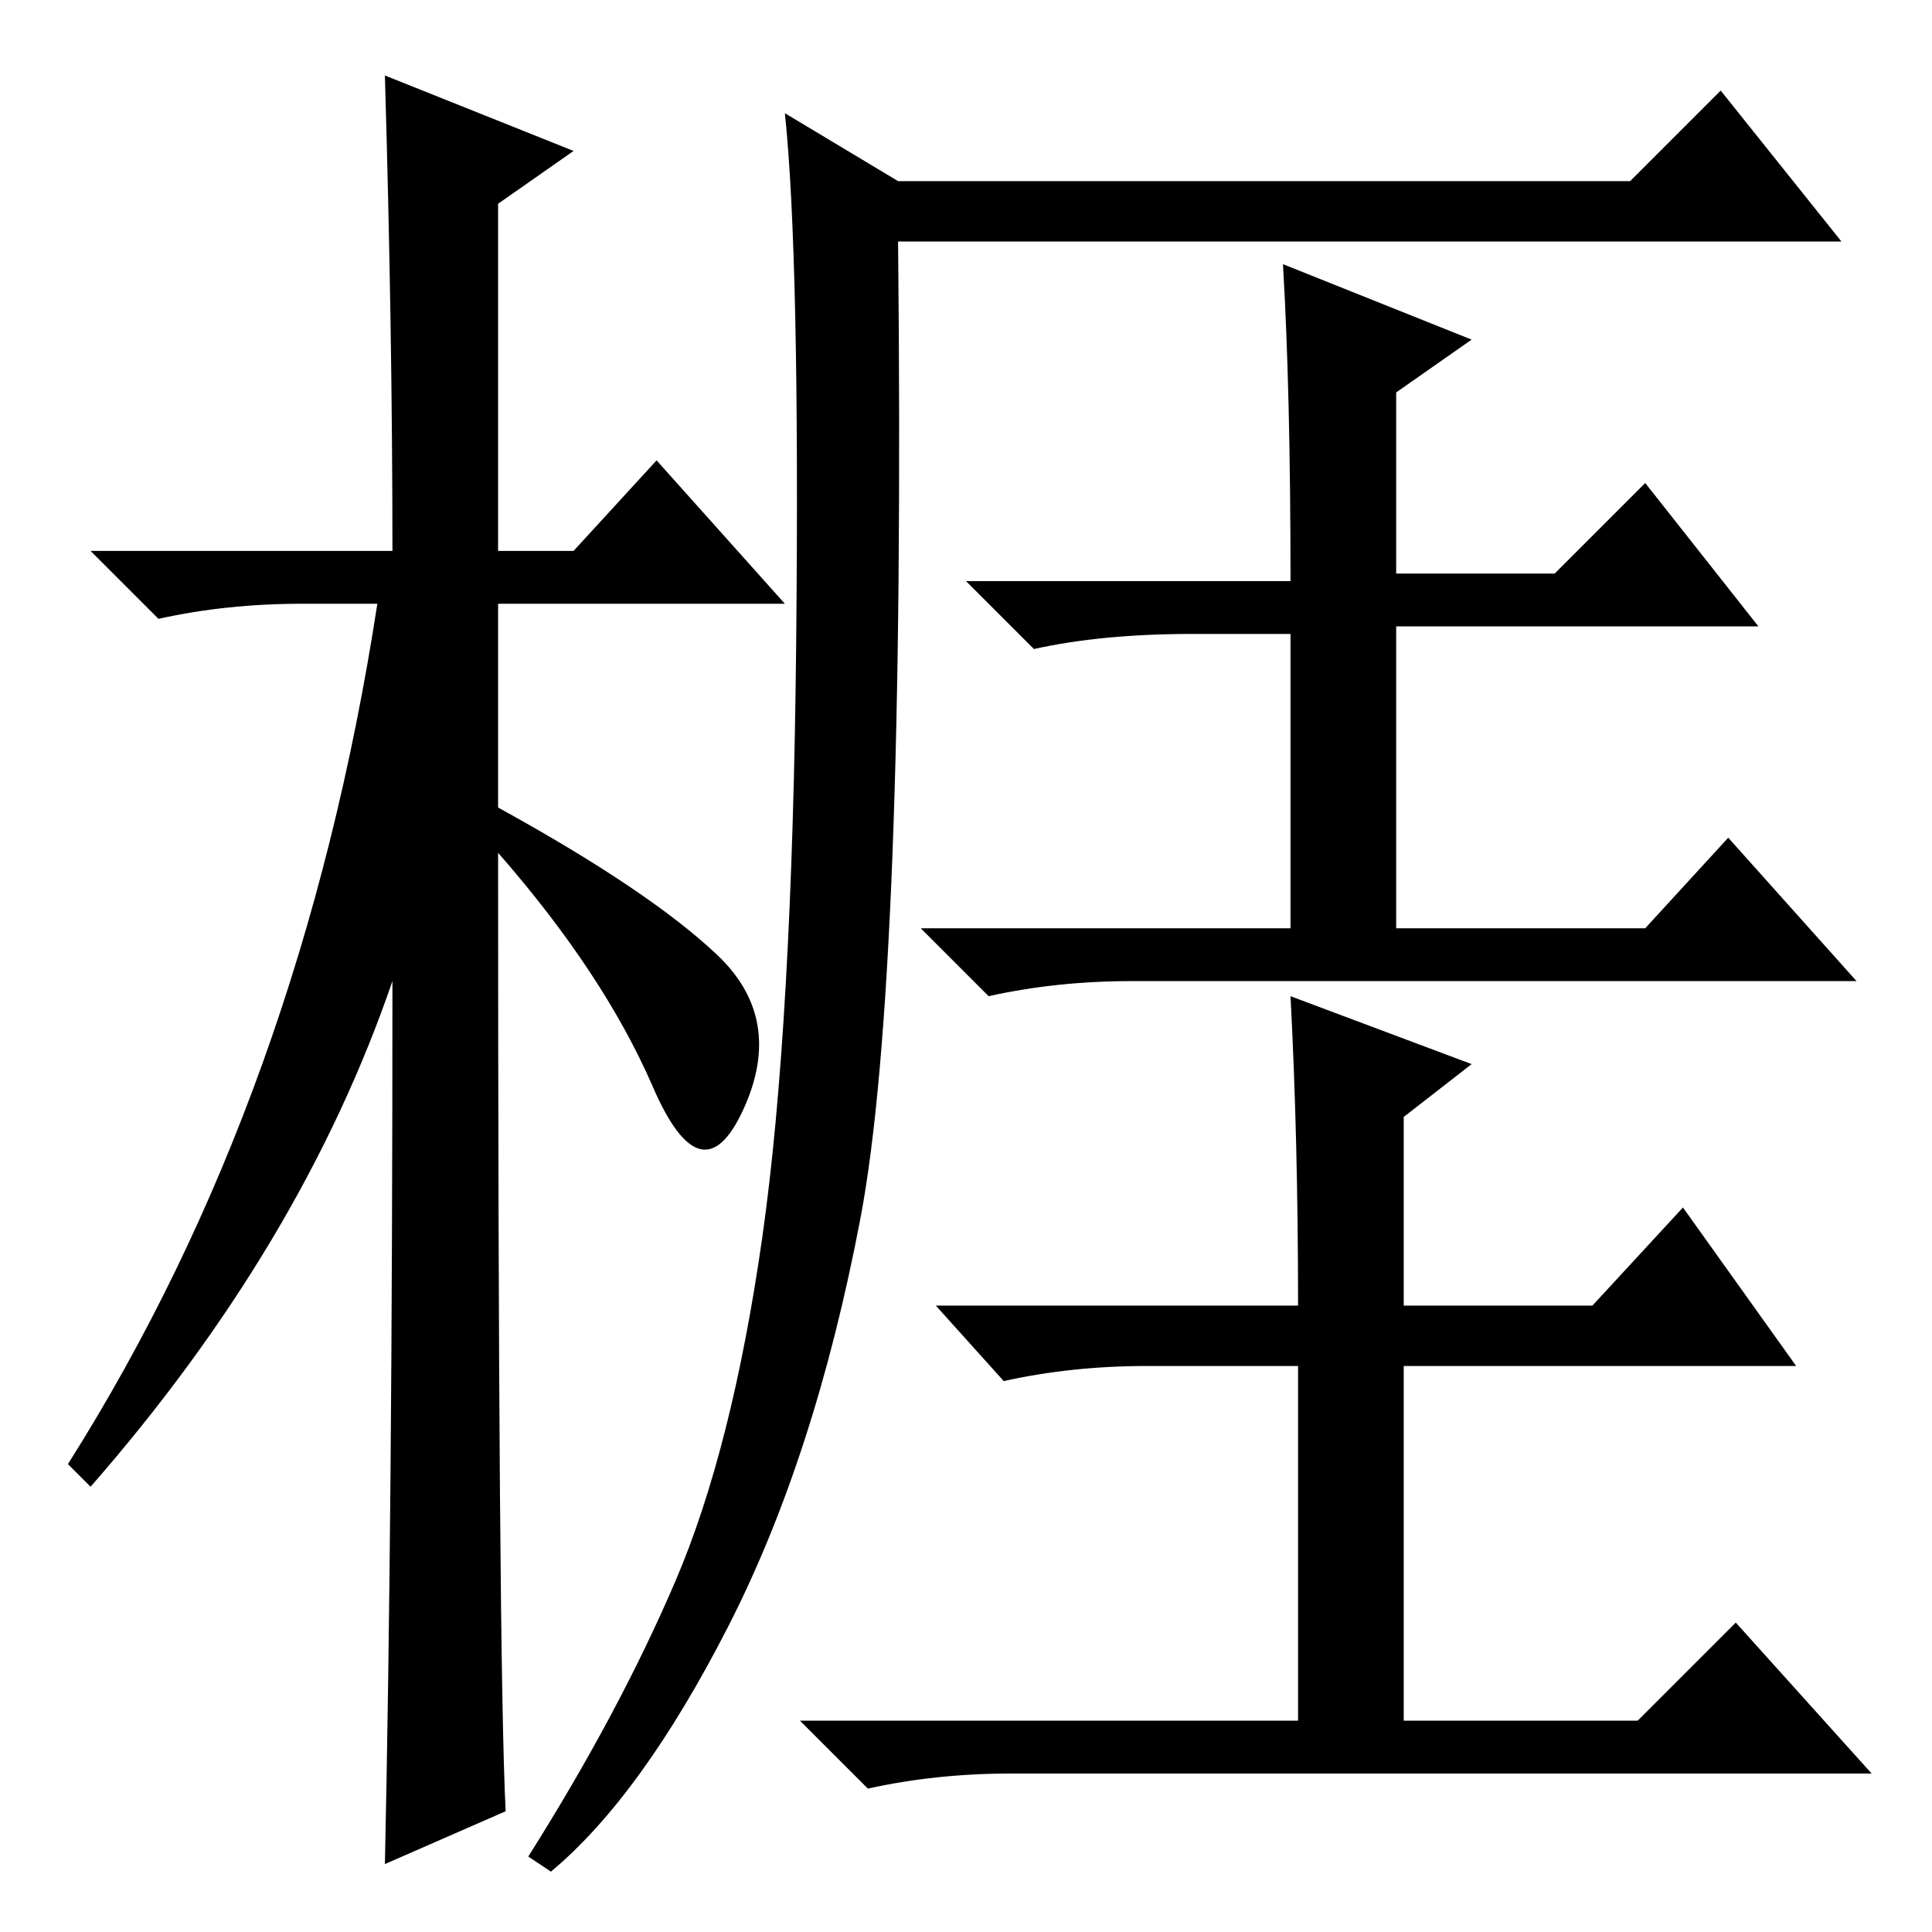 <?xml version="1.0" standalone="no"?>
<!DOCTYPE svg PUBLIC "-//W3C//DTD SVG 1.1//EN" "http://www.w3.org/Graphics/SVG/1.1/DTD/svg11.dtd" >
<svg xmlns="http://www.w3.org/2000/svg" xmlns:xlink="http://www.w3.org/1999/xlink" version="1.1" viewBox="0 -36 256 256">
  <g transform="matrix(1 0 0 -1 0 220)">
   <path fill="currentColor"
d="M67 16l-16 -7q1 46 1 117q-12 -35 -40 -67l-3 3q31 49 41 114h-10q-10 0 -19 -2l-9 9h40q0 29 -1 63l25 -10l-10 -7v-46h10l11 12l17 -19h-38v-27q20 -11 29 -19.5t3.5 -20.5t-12 3t-20.5 31q0 -107 1 -127zM89.5 46.5q7.5 17.5 11.5 45.5t4.5 79t-1.5 70l15 -9h97l12 12
l16 -20h-125q1 -98 -5 -129.5t-17.5 -54t-23.5 -32.5l-3 2q12 19 19.5 36.5zM170 221l25 -10l-10 -7v-24h21l12 12l15 -19h-48v-40h33l11 12l17 -19h-96q-10 0 -19 -2l-9 9h49v39h-13q-12 0 -21 -2l-9 9h43q0 25 -1 42zM171 124l24 -9l-9 -7v-25h25l12 13l15 -21h-52v-47h31
l13 13l18 -20h-114q-10 0 -19 -2l-9 9h66v47h-20q-10 0 -19 -2l-9 10h48q0 22 -1 41z" />
  </g>

</svg>
